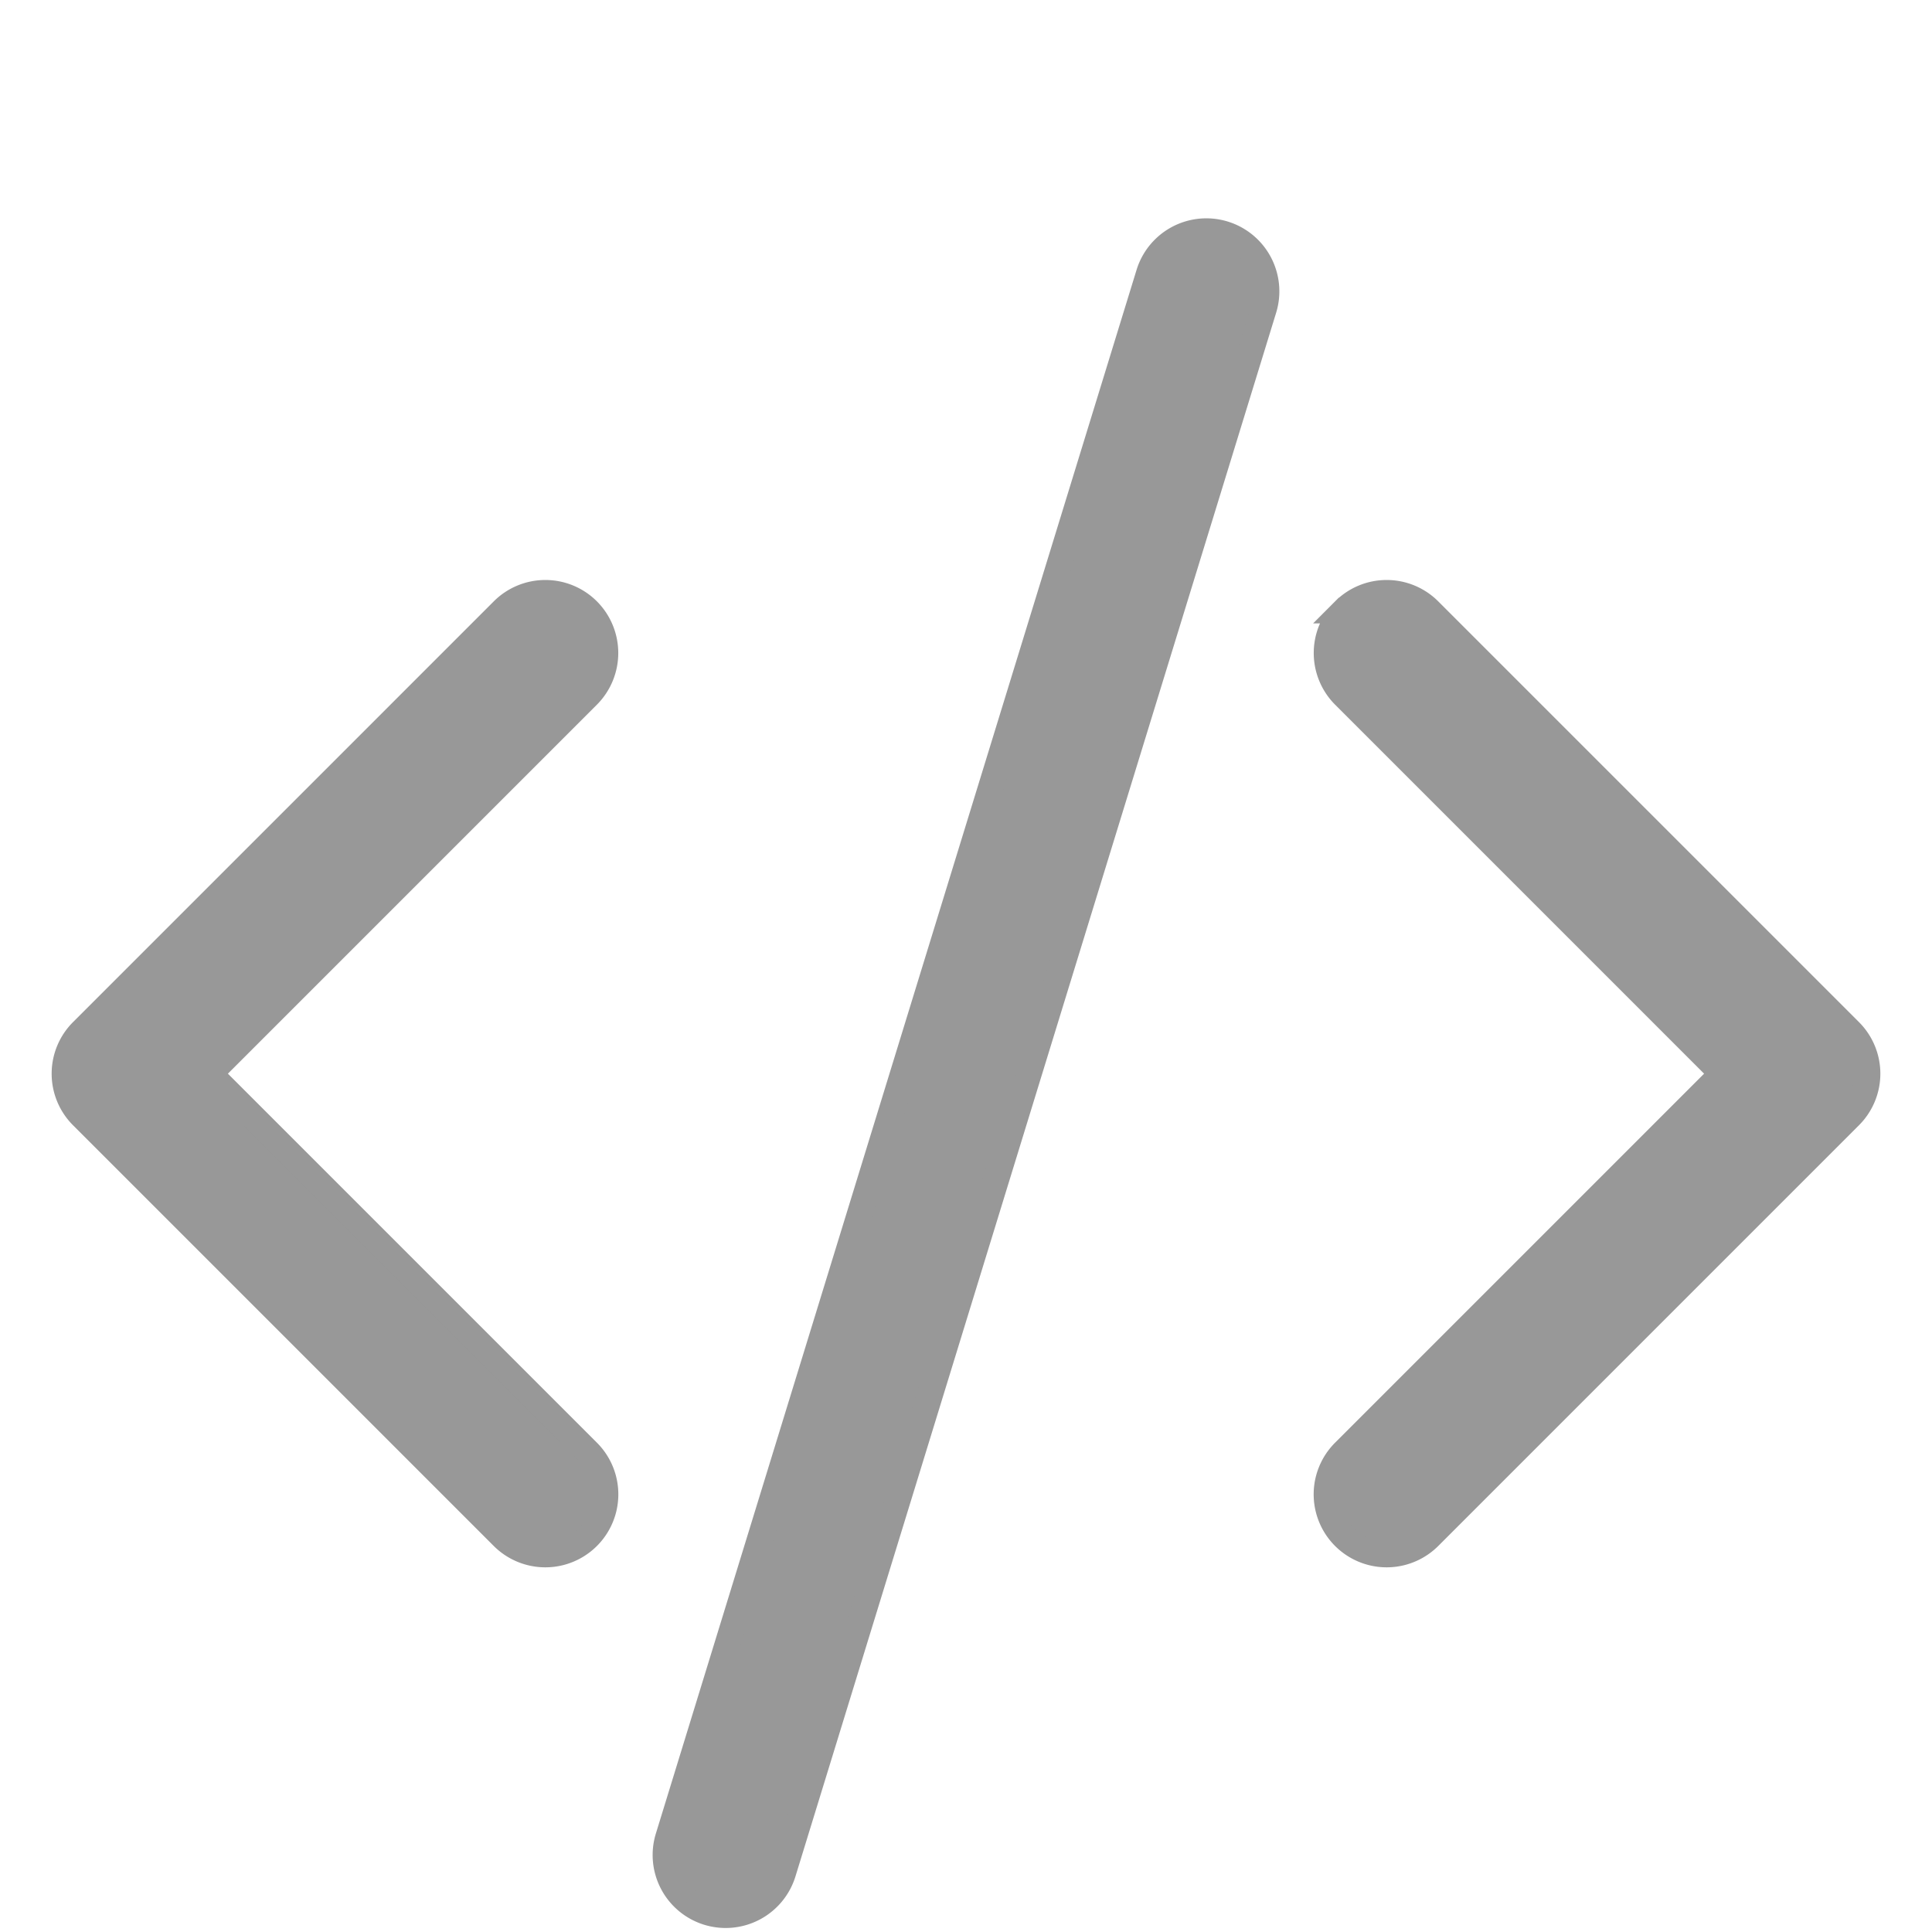 <svg id="Layer_1" data-name="Layer 1" xmlns="http://www.w3.org/2000/svg" viewBox="0 0 75 75"><defs><style>.cls-1{fill:#989898;stroke:#989898;stroke-miterlimit:10;}</style></defs><path class="cls-1" d="M49.06,12a2.33,2.33,0,1,0-4.46-1.38L25.94,71.32A2.33,2.33,0,1,0,30.4,72.7ZM22.82,23.7a2.34,2.34,0,0,1,0,3.3h0L8.14,41.68,22.82,56.36a2.33,2.33,0,1,1-3.3,3.3L3.19,43.33a2.33,2.33,0,0,1,0-3.3h0L19.52,23.7a2.33,2.33,0,0,1,3.3,0Zm29.36,0a2.34,2.34,0,0,0,0,3.3h0L66.86,41.68,52.18,56.36a2.33,2.33,0,0,0,3.3,3.3L71.81,43.33a2.33,2.33,0,0,0,0-3.3h0L55.48,23.7a2.33,2.33,0,0,0-3.3,0Z"/></svg>